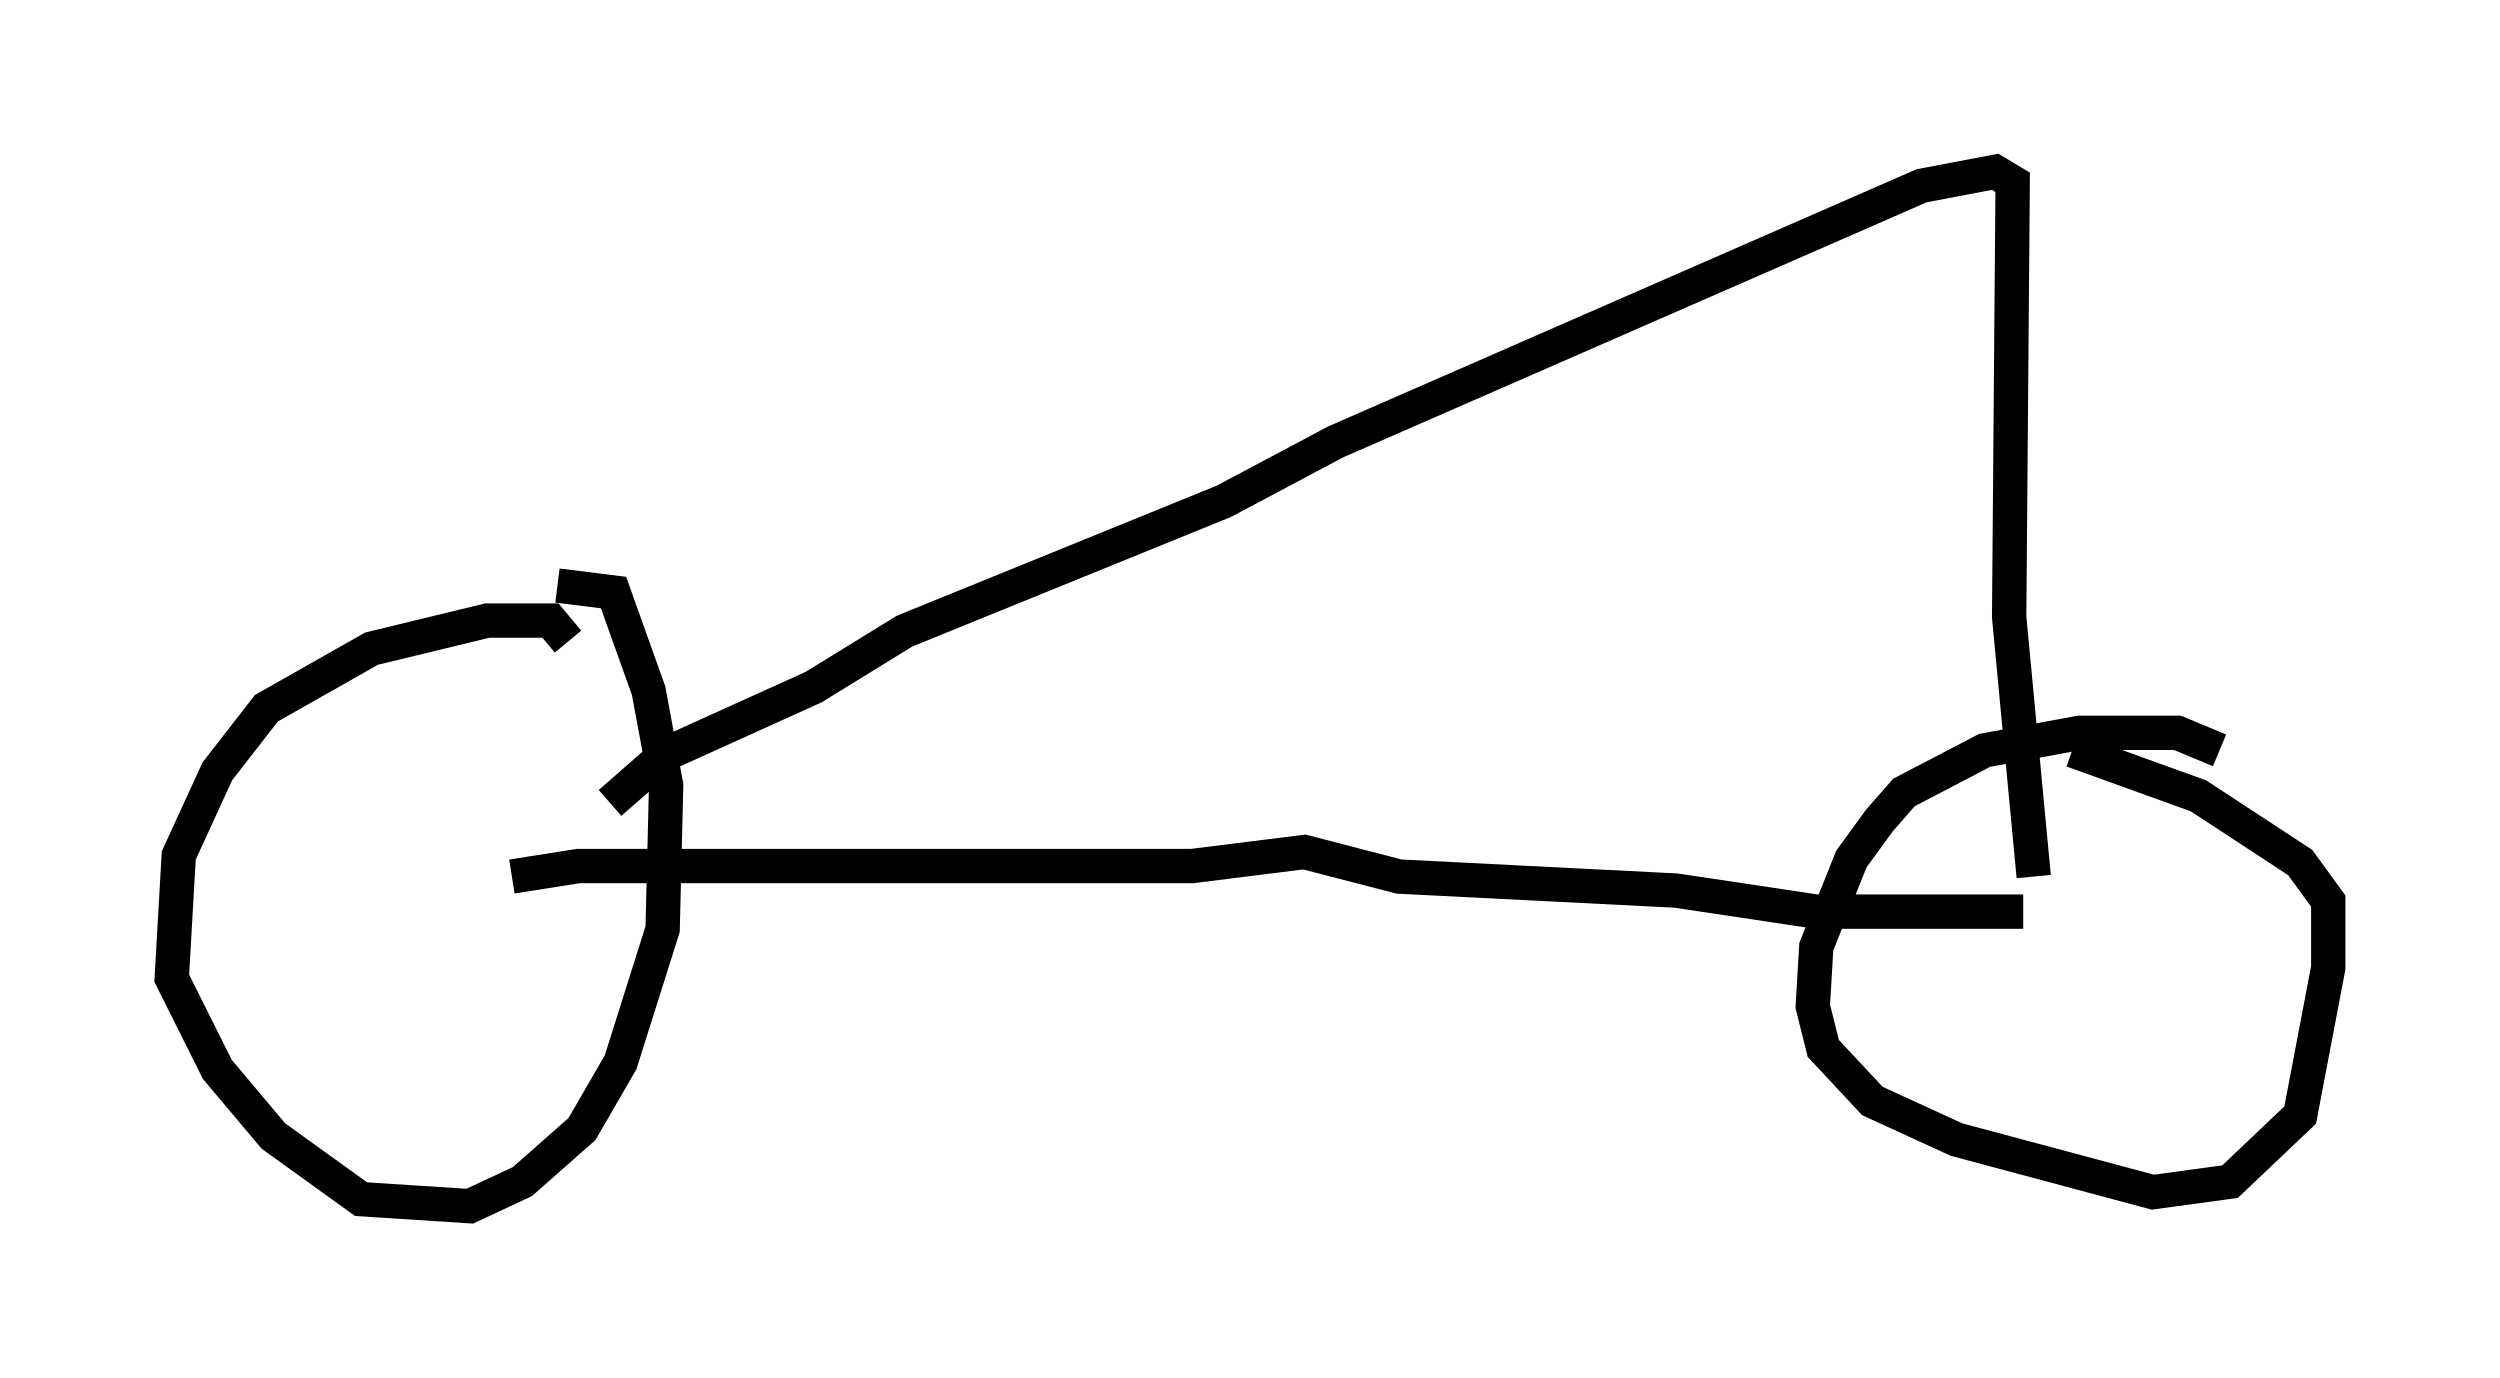 <?xml version="1.0" encoding="utf-8" ?>
<svg baseProfile="full" height="40.115" version="1.1" width="72.782" xmlns="http://www.w3.org/2000/svg" xmlns:ev="http://www.w3.org/2001/xml-events" xmlns:xlink="http://www.w3.org/1999/xlink"><defs /><rect fill="white" height="40.115" width="72.782" x="0" y="0" /><path d="M16.536, 19.292 m0.0, -0.613 l-0.51, -0.613 -1.838, 0.0 l-3.369, 0.817 -3.063, 1.735 l-1.429, 1.838 -1.123, 2.45 l-0.204, 3.573 1.327, 2.654 l1.633, 1.94 2.552, 1.838 l3.165, 0.204 1.531, -0.715 l1.735, -1.531 1.123, -1.94 l1.225, -3.879 0.102, -4.185 l-0.51, -2.756 -1.021, -2.858 l-1.633, -0.204 m48.388, 4.798 l-1.225, -0.51 -2.858, 0.0 l-2.756, 0.51 -2.348, 1.225 l-0.715, 0.817 -0.817, 1.123 l-1.021, 2.552 -0.102, 1.735 l0.306, 1.225 1.429, 1.531 l2.45, 1.123 5.717, 1.531 l2.246, -0.306 2.042, -1.94 l0.817, -4.288 0.0, -1.94 l-0.817, -1.123 -2.96, -1.94 l-3.675, -1.327 m-45.428, 3.675 l1.94, -0.306 17.865, 0.0 l3.267, -0.408 2.756, 0.715 l8.065, 0.408 4.083, 0.613 l6.023, 0.0 m0.306, -1.021 l-0.715, -7.554 0.102, -12.658 l-0.51, -0.306 -2.144, 0.408 l-17.048, 7.452 -3.267, 1.735 l-9.29, 3.777 -2.654, 1.633 l-4.288, 1.94 -1.633, 1.429 " fill="none" stroke="black" stroke-width="1" /></svg>